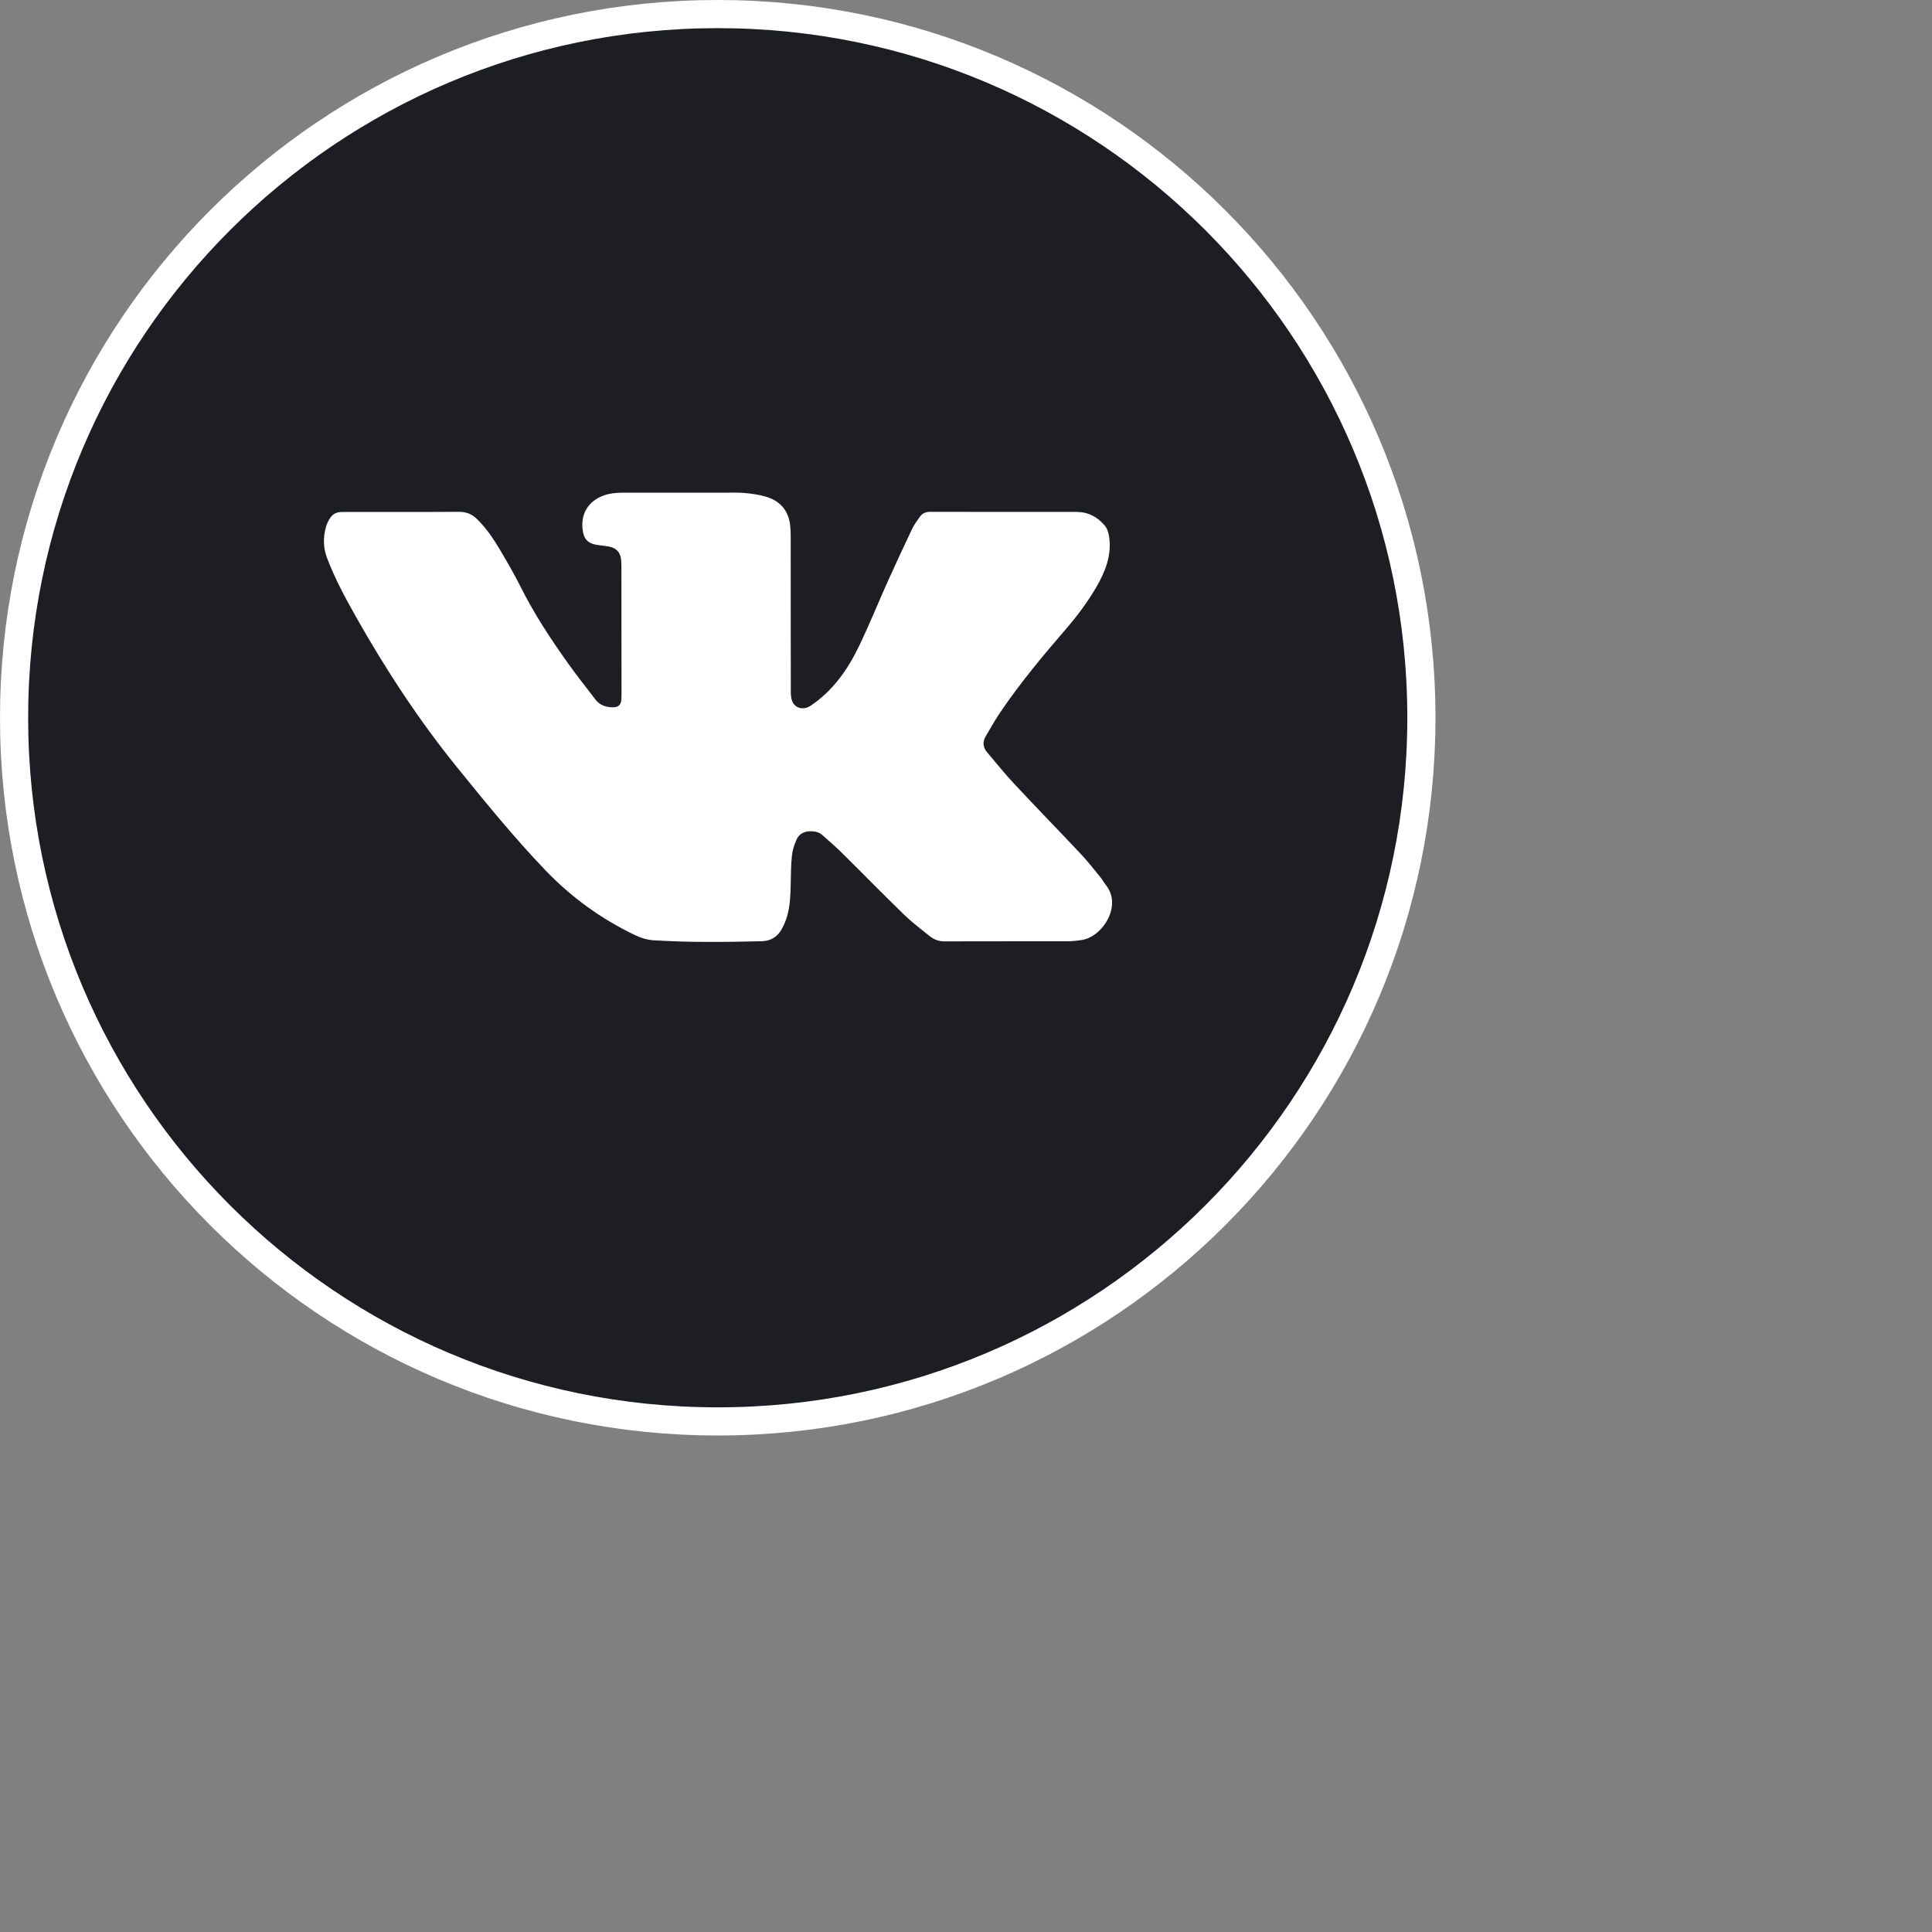 <svg 
 xmlns="http://www.w3.org/2000/svg"
 xmlns:xlink="http://www.w3.org/1999/xlink"
 width="0.715in" height="0.715in">
<rect width="100%" height="100%" fill="#808080" stroke="none"/>
<path fill-rule="evenodd"  stroke="rgb(255, 255, 255)" stroke-width="1px" stroke-linecap="butt" stroke-linejoin="miter" fill="rgb(29, 30, 35)"
 d="M25.499,0.500 C39.306,0.500 50.499,11.693 50.499,25.500 C50.499,39.307 39.306,50.500 25.499,50.500 C11.692,50.500 0.500,39.307 0.500,25.500 C0.500,11.693 11.692,0.500 25.499,0.500 Z"/>
<path fill-rule="evenodd"  fill="rgb(255, 255, 255)"
 d="M38.414,33.399 C38.266,33.418 38.115,33.440 37.966,33.441 C36.493,33.444 35.021,33.440 33.551,33.445 C33.345,33.447 33.172,33.372 33.021,33.252 C32.714,33.006 32.397,32.765 32.113,32.490 C31.377,31.774 30.659,31.038 29.928,30.317 C29.701,30.091 29.457,29.884 29.218,29.670 C29.093,29.555 28.938,29.531 28.777,29.533 C28.562,29.538 28.384,29.634 28.299,29.829 C28.221,30.006 28.157,30.199 28.137,30.387 C28.100,30.729 28.099,31.074 28.092,31.417 C28.084,31.800 28.072,32.185 27.963,32.558 C27.914,32.723 27.844,32.890 27.756,33.039 C27.605,33.295 27.365,33.434 27.060,33.440 C25.776,33.469 24.489,33.488 23.206,33.405 C22.969,33.389 22.750,33.314 22.538,33.212 C21.340,32.635 20.289,31.870 19.374,30.915 C18.262,29.755 17.252,28.510 16.242,27.266 C14.883,25.588 13.708,23.792 12.651,21.921 C12.265,21.238 11.892,20.546 11.615,19.812 C11.479,19.449 11.479,19.086 11.581,18.721 C11.611,18.612 11.663,18.506 11.725,18.411 C11.811,18.272 11.946,18.195 12.118,18.191 C12.180,18.190 12.243,18.188 12.303,18.188 C13.638,18.188 14.972,18.193 16.306,18.184 C16.570,18.182 16.772,18.269 16.950,18.444 C17.278,18.766 17.533,19.142 17.763,19.533 C18.014,19.958 18.264,20.387 18.486,20.828 C18.970,21.799 19.565,22.705 20.196,23.587 C20.502,24.017 20.836,24.431 21.154,24.852 C21.302,25.048 21.509,25.122 21.745,25.129 C21.975,25.137 22.069,25.045 22.078,24.819 C22.081,24.765 22.081,24.711 22.081,24.657 C22.081,23.180 22.081,21.705 22.078,20.229 C22.078,20.115 22.078,19.999 22.067,19.885 C22.040,19.622 21.898,19.468 21.631,19.417 C21.511,19.394 21.388,19.384 21.265,19.368 C20.890,19.319 20.735,19.164 20.696,18.794 C20.637,18.236 20.910,17.801 21.444,17.605 C21.673,17.522 21.911,17.503 22.154,17.504 C23.343,17.506 24.533,17.504 25.722,17.505 C25.963,17.505 26.205,17.493 26.444,17.514 C26.696,17.538 26.949,17.570 27.192,17.640 C27.712,17.787 28.014,18.134 28.073,18.668 C28.088,18.796 28.092,18.924 28.092,19.052 C28.093,19.948 28.093,20.844 28.093,21.740 C28.093,22.690 28.093,23.640 28.096,24.590 C28.096,24.683 28.105,24.780 28.130,24.869 C28.213,25.157 28.535,25.252 28.804,25.071 C29.596,24.536 30.117,23.790 30.517,22.961 C30.886,22.195 31.205,21.405 31.553,20.628 C31.831,20.013 32.116,19.400 32.406,18.790 C32.478,18.639 32.582,18.501 32.679,18.363 C32.768,18.238 32.885,18.184 33.048,18.184 C34.775,18.189 36.500,18.188 38.225,18.186 C38.648,18.186 38.984,18.355 39.247,18.669 C39.340,18.781 39.378,18.912 39.403,19.057 C39.505,19.724 39.271,20.304 38.947,20.864 C38.638,21.393 38.273,21.881 37.874,22.344 C37.048,23.302 36.238,24.271 35.530,25.318 C35.347,25.587 35.192,25.873 35.025,26.152 C34.902,26.354 34.918,26.550 35.073,26.731 C35.384,27.099 35.687,27.477 36.015,27.828 C36.794,28.666 37.592,29.482 38.376,30.315 C38.628,30.582 38.855,30.871 39.086,31.155 C39.164,31.248 39.221,31.358 39.296,31.452 C39.884,32.193 39.152,33.305 38.414,33.399 Z"/>
</svg>